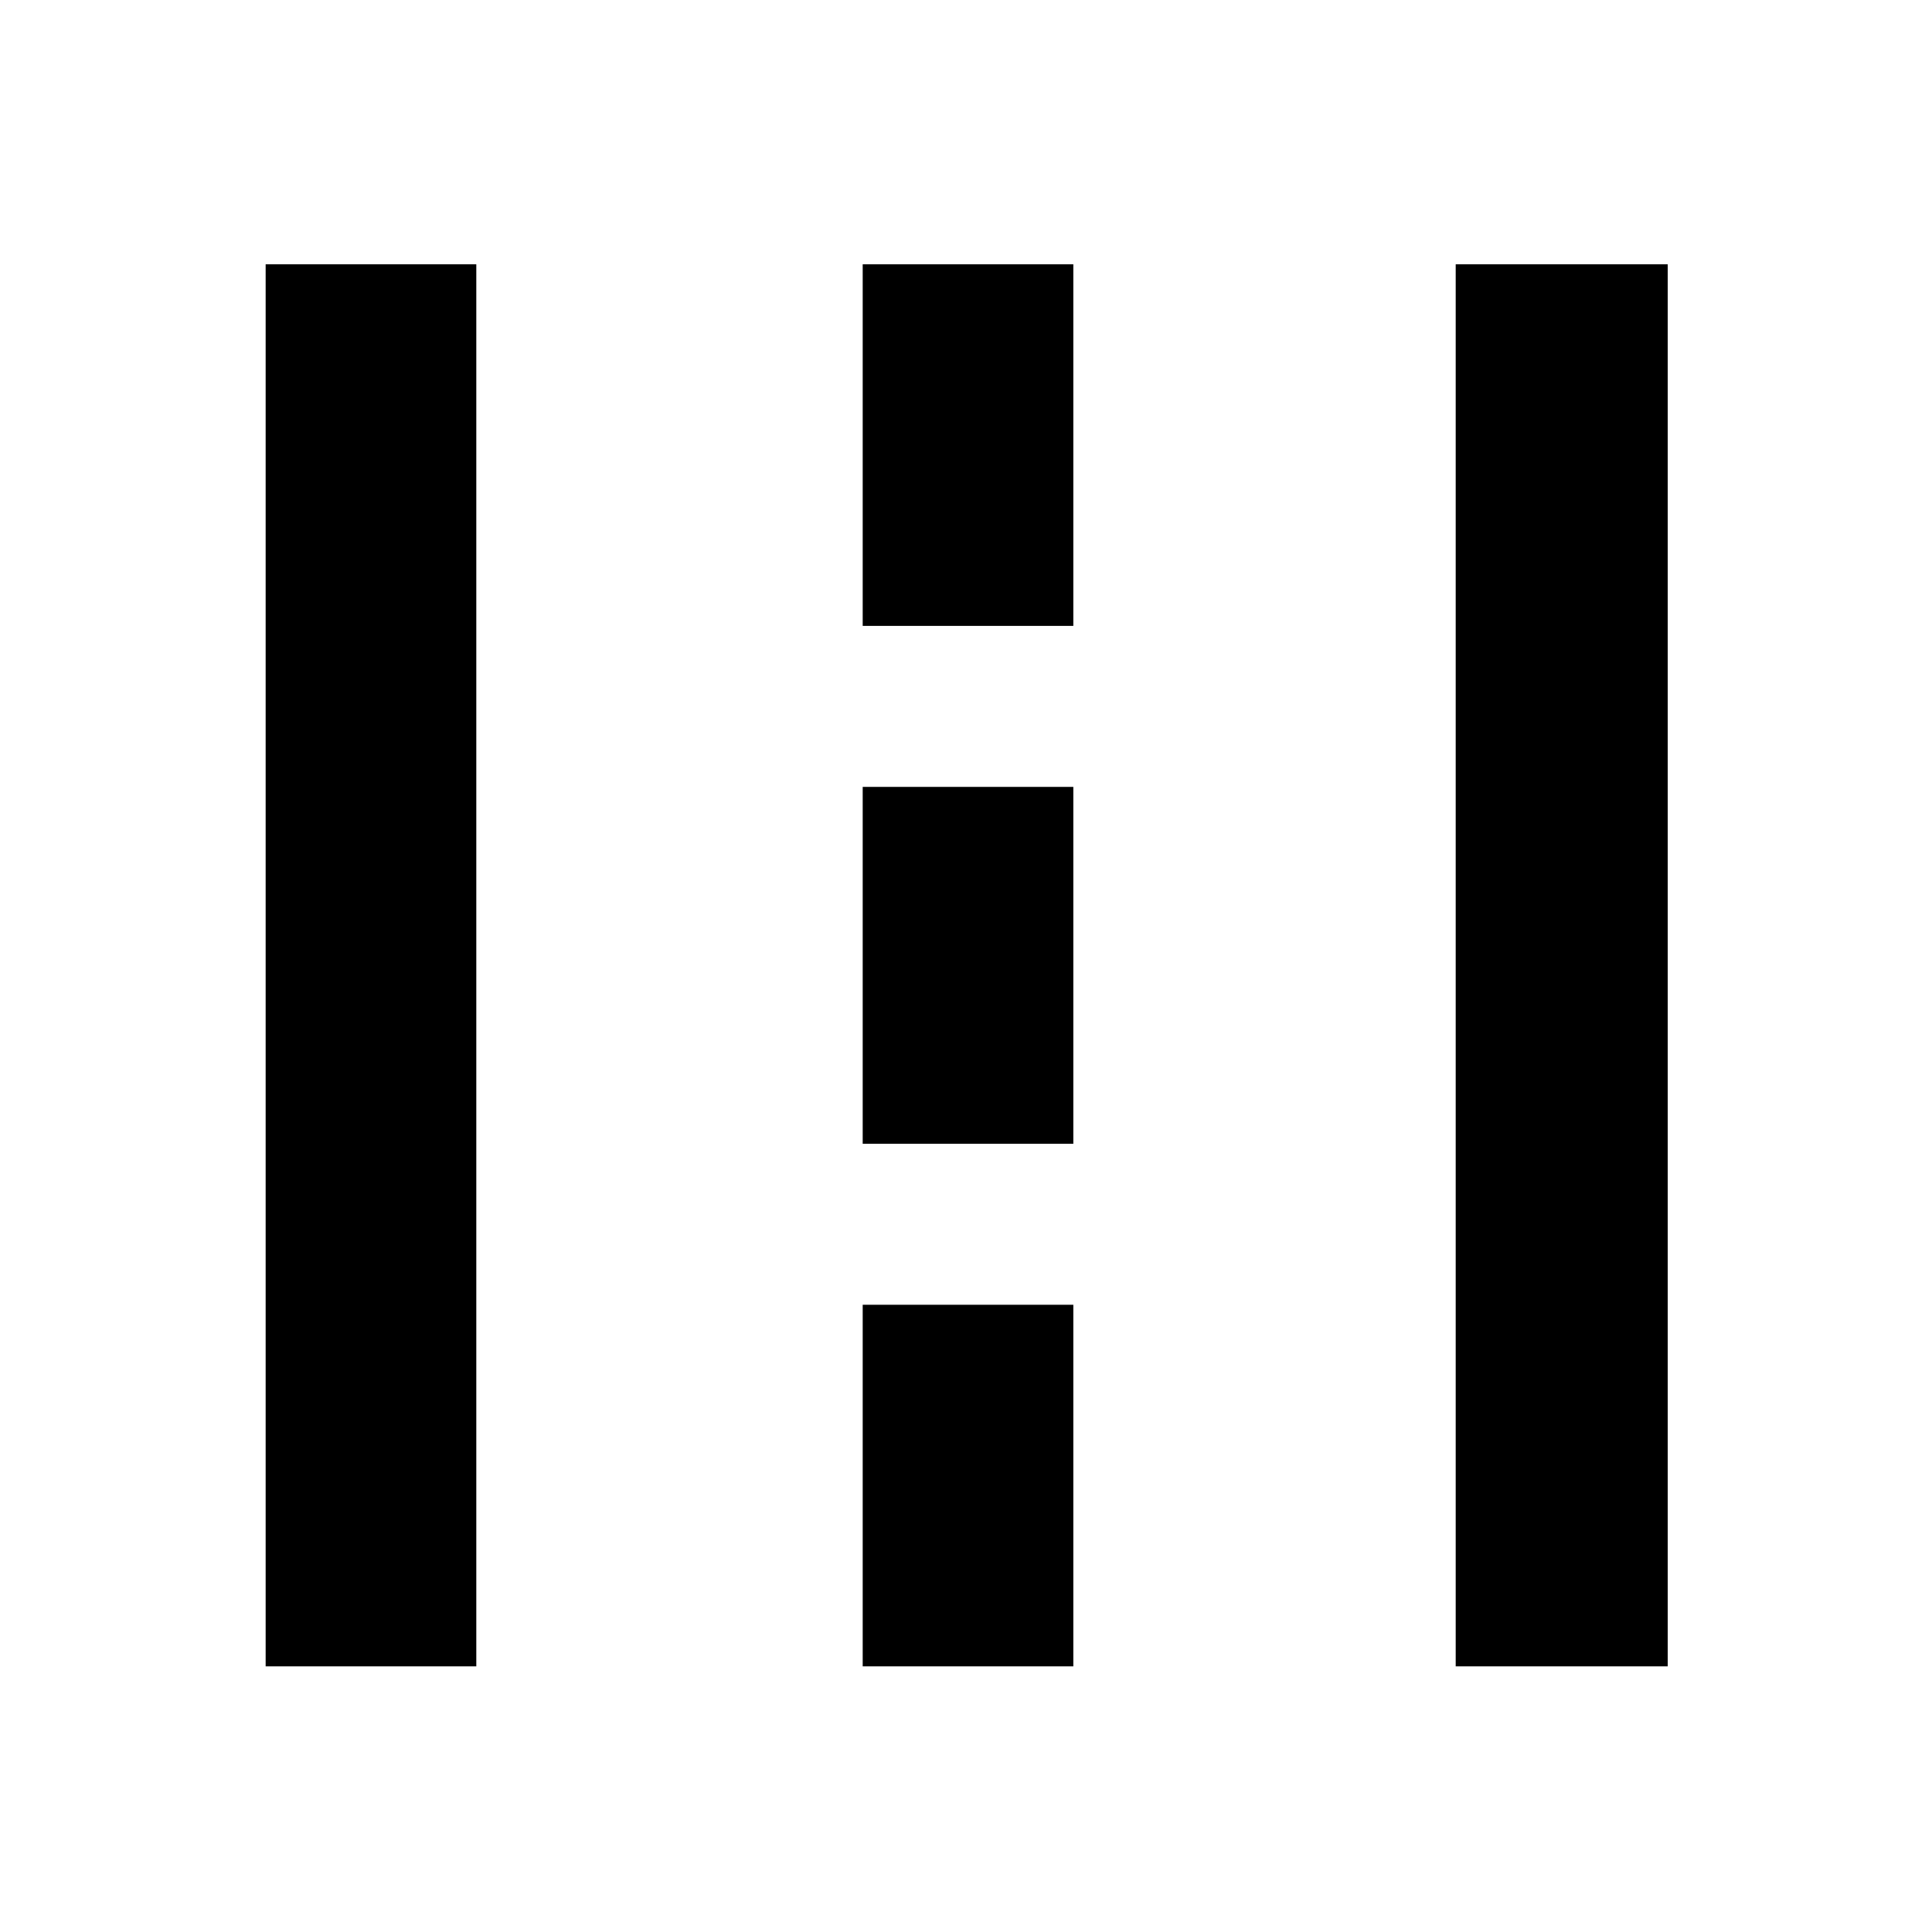 <svg xmlns="http://www.w3.org/2000/svg" height="40" viewBox="0 -960 960 960" width="40"><path d="M132-132v-696.67h104.67V-132H132Zm296.67 0v-179.67h104.66V-132H428.67Zm294.66 0v-696.67h105.34V-132H723.33ZM428.67-391.67V-569h104.66v177.33H428.67Zm0-257.33v-179.67h104.66V-649H428.67Z"/></svg>